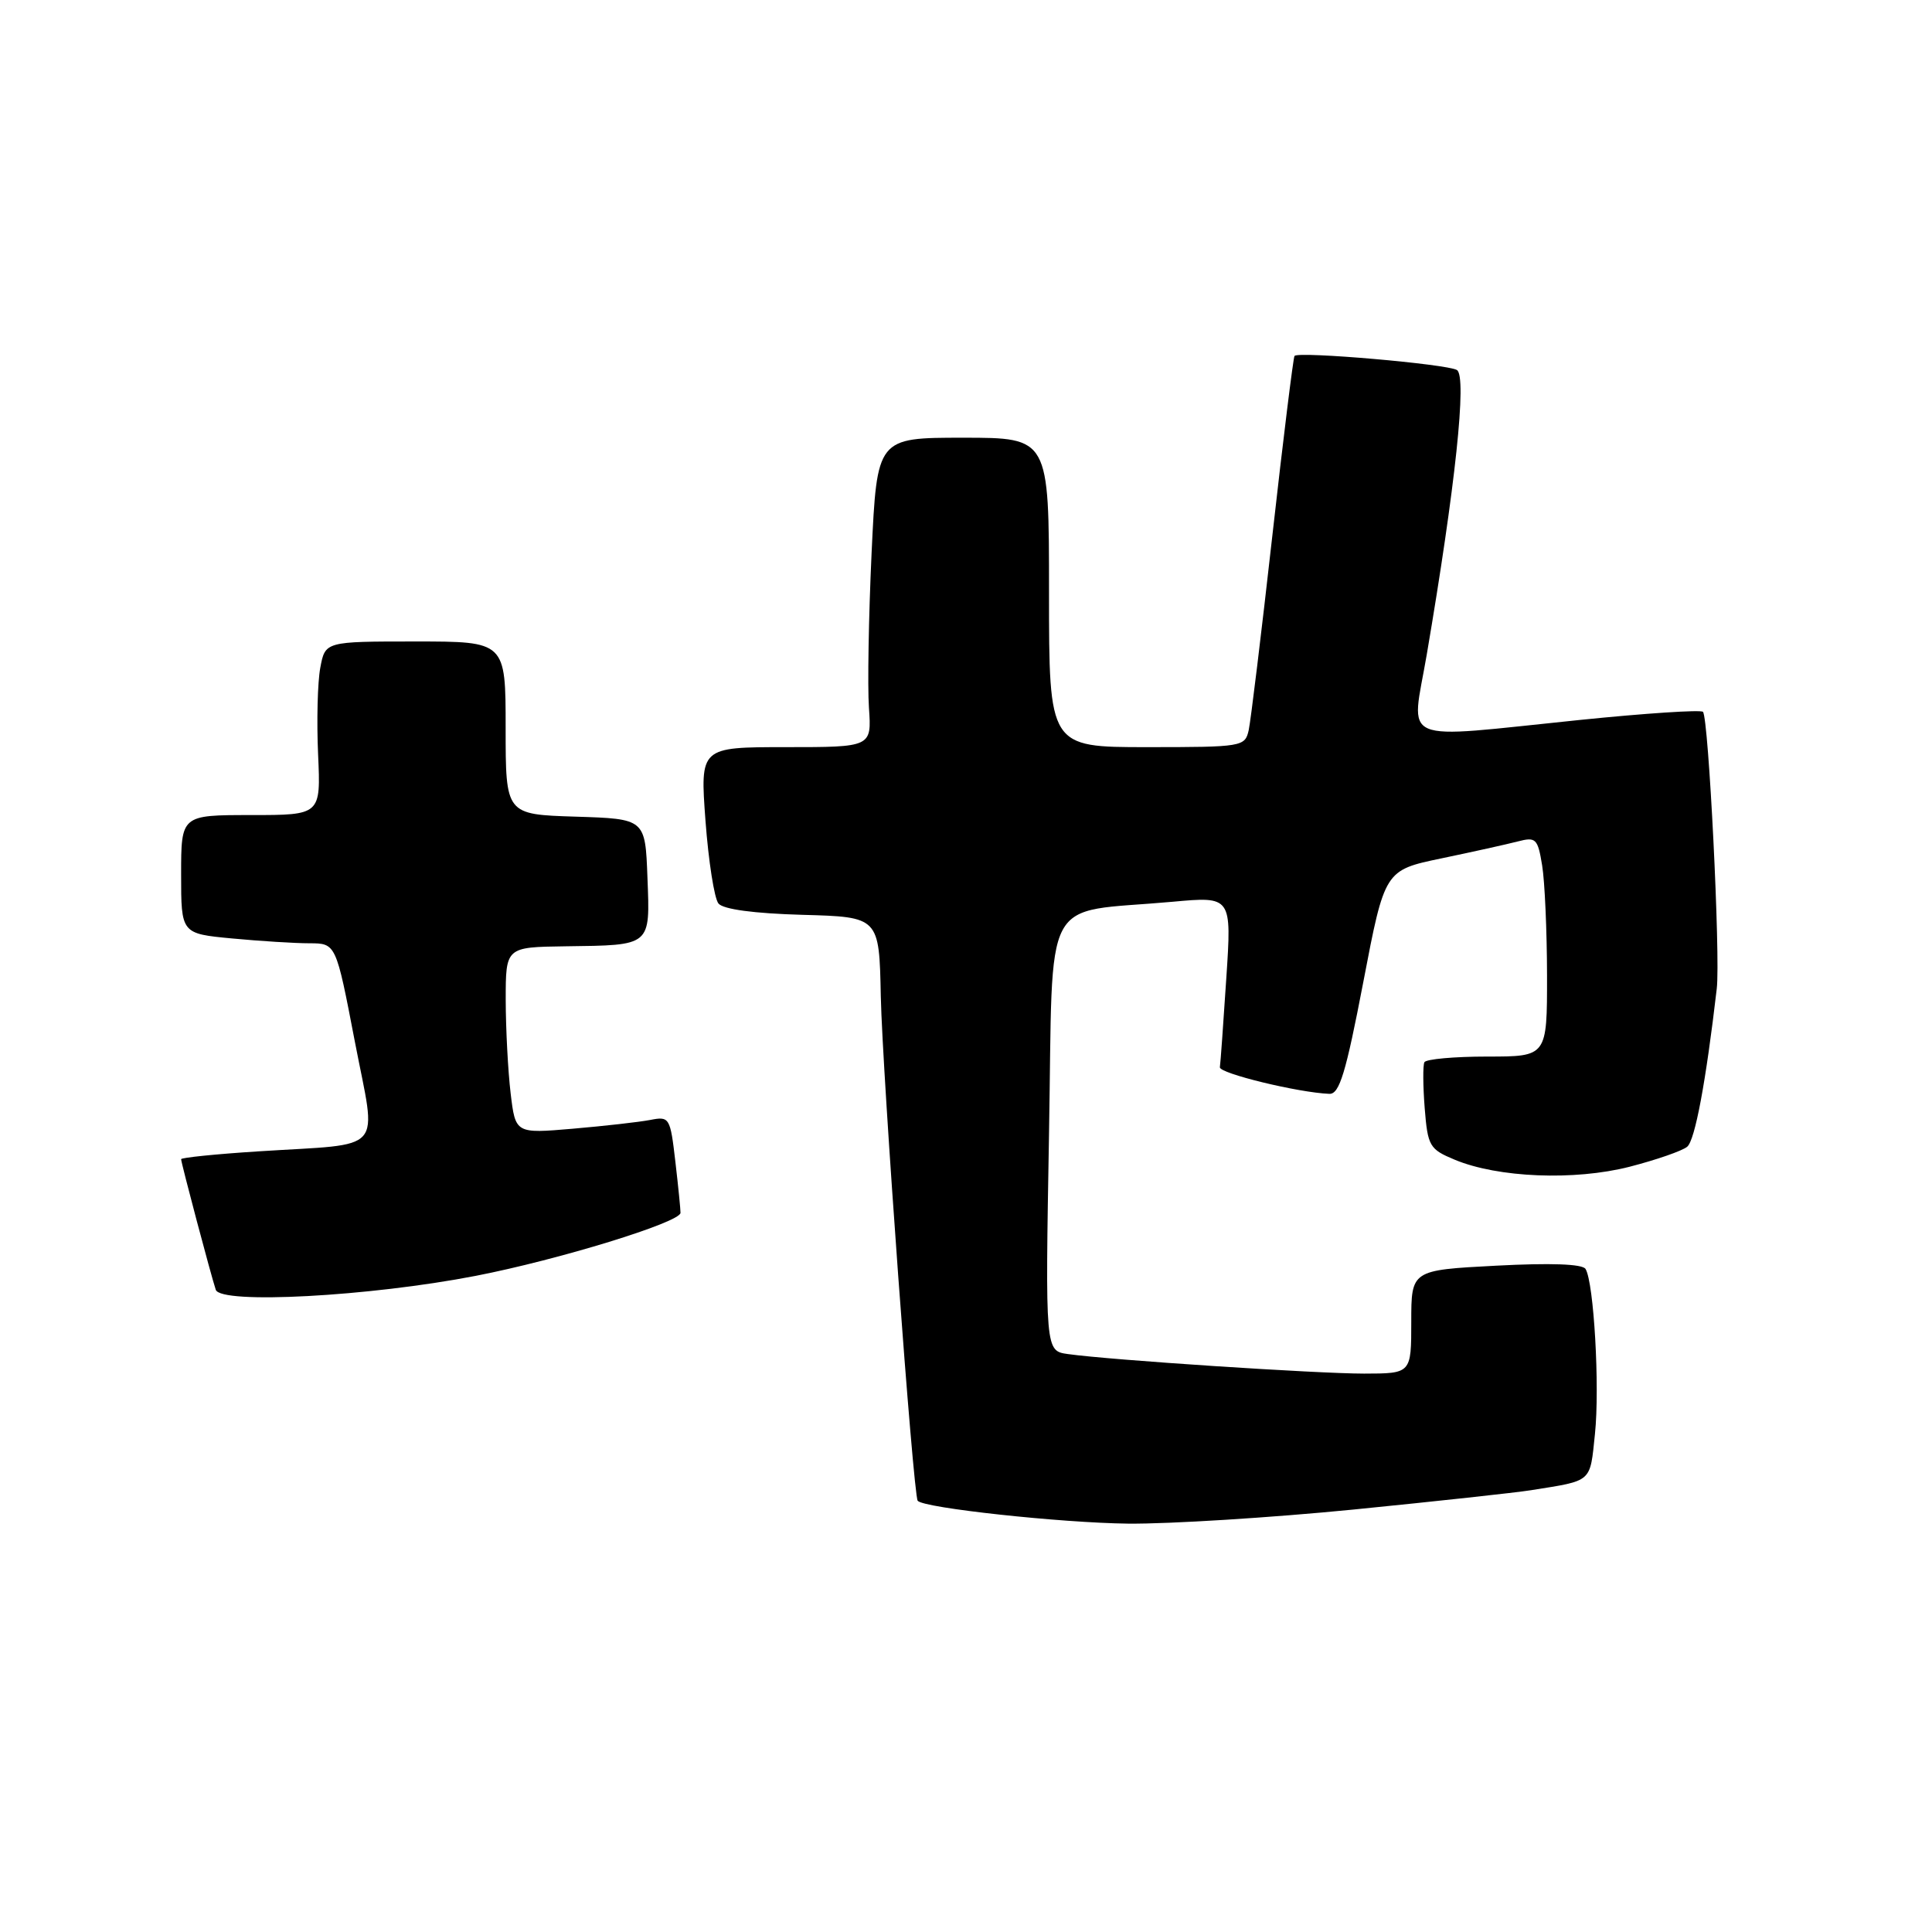 <?xml version="1.0" encoding="UTF-8" standalone="no"?>
<!DOCTYPE svg PUBLIC "-//W3C//DTD SVG 1.1//EN" "http://www.w3.org/Graphics/SVG/1.1/DTD/svg11.dtd" >
<svg xmlns="http://www.w3.org/2000/svg" xmlns:xlink="http://www.w3.org/1999/xlink" version="1.1" viewBox="0 0 256 256">
 <g >
 <path fill="currentColor"
d=" M 179.37 200.02 C 190.30 198.93 200.88 197.78 202.87 197.46 C 211.07 196.15 210.66 196.52 211.34 190.00 C 211.99 183.76 211.20 169.94 210.09 168.14 C 209.68 167.48 205.45 167.33 198.23 167.71 C 187.00 168.30 187.00 168.30 187.00 175.15 C 187.00 182.00 187.00 182.00 180.75 182.01 C 174.51 182.01 147.19 180.22 141.50 179.42 C 138.50 179.00 138.50 179.00 139.00 150.27 C 139.57 117.68 137.76 121.08 155.35 119.49 C 163.21 118.77 163.21 118.77 162.49 129.64 C 162.10 135.61 161.72 140.91 161.64 141.41 C 161.51 142.22 172.04 144.78 176.15 144.94 C 177.48 144.99 178.33 142.20 180.64 130.15 C 183.48 115.31 183.48 115.31 190.99 113.74 C 195.12 112.88 199.67 111.87 201.10 111.50 C 203.51 110.87 203.76 111.11 204.34 114.66 C 204.69 116.77 204.98 123.34 204.99 129.25 C 205.00 140.00 205.00 140.00 197.06 140.00 C 192.69 140.00 188.95 140.34 188.74 140.75 C 188.53 141.16 188.55 143.90 188.78 146.84 C 189.18 151.87 189.42 152.28 192.74 153.66 C 198.48 156.06 208.62 156.47 215.93 154.60 C 219.46 153.69 222.90 152.50 223.56 151.95 C 224.60 151.09 226.04 143.37 227.48 131.00 C 227.98 126.72 226.40 95.07 225.65 94.32 C 225.36 94.03 218.01 94.51 209.31 95.40 C 184.85 97.90 186.99 98.81 189.05 86.75 C 192.86 64.37 194.40 49.86 193.05 49.03 C 191.77 48.24 172.10 46.53 171.53 47.16 C 171.37 47.35 170.04 58.07 168.59 71.00 C 167.14 83.93 165.73 95.51 165.46 96.75 C 164.97 98.94 164.63 99.00 151.98 99.00 C 139.00 99.00 139.00 99.00 139.00 78.50 C 139.00 58.00 139.00 58.00 127.61 58.00 C 116.21 58.00 116.21 58.00 115.49 73.28 C 115.10 81.69 114.94 90.92 115.14 93.79 C 115.50 99.00 115.50 99.00 104.13 99.00 C 92.76 99.00 92.76 99.00 93.48 108.75 C 93.88 114.11 94.65 119.05 95.20 119.72 C 95.83 120.49 99.90 121.04 106.34 121.22 C 116.50 121.50 116.50 121.50 116.71 132.00 C 116.92 142.20 121.01 198.14 121.60 198.86 C 122.37 199.82 140.61 201.79 149.50 201.89 C 155.00 201.94 168.44 201.10 179.37 200.02 Z  M 63.02 169.06 C 74.00 166.93 90.13 161.97 90.17 160.71 C 90.18 160.31 89.88 157.26 89.49 153.93 C 88.81 148.06 88.71 147.90 86.15 148.40 C 84.69 148.68 80.08 149.20 75.90 149.56 C 68.30 150.21 68.30 150.21 67.66 144.85 C 67.31 141.91 67.02 136.35 67.01 132.50 C 67.01 125.50 67.01 125.50 74.91 125.39 C 86.37 125.24 86.14 125.43 85.79 116.27 C 85.50 108.50 85.50 108.50 76.25 108.21 C 67.00 107.92 67.00 107.92 67.00 96.46 C 67.00 85.00 67.00 85.00 55.05 85.00 C 43.09 85.00 43.09 85.00 42.44 88.48 C 42.08 90.39 41.95 95.56 42.15 99.98 C 42.51 108.00 42.51 108.00 33.26 108.00 C 24.00 108.00 24.00 108.00 24.00 115.86 C 24.00 123.71 24.00 123.71 30.75 124.35 C 34.46 124.70 39.08 124.99 41.01 124.99 C 44.52 125.00 44.52 125.00 47.01 137.97 C 49.91 153.06 51.32 151.46 34.25 152.56 C 28.61 152.92 24.00 153.39 24.00 153.60 C 24.00 154.08 27.96 169.01 28.59 170.90 C 29.23 172.85 48.94 171.79 63.02 169.06 Z "/>
</g>
</svg>